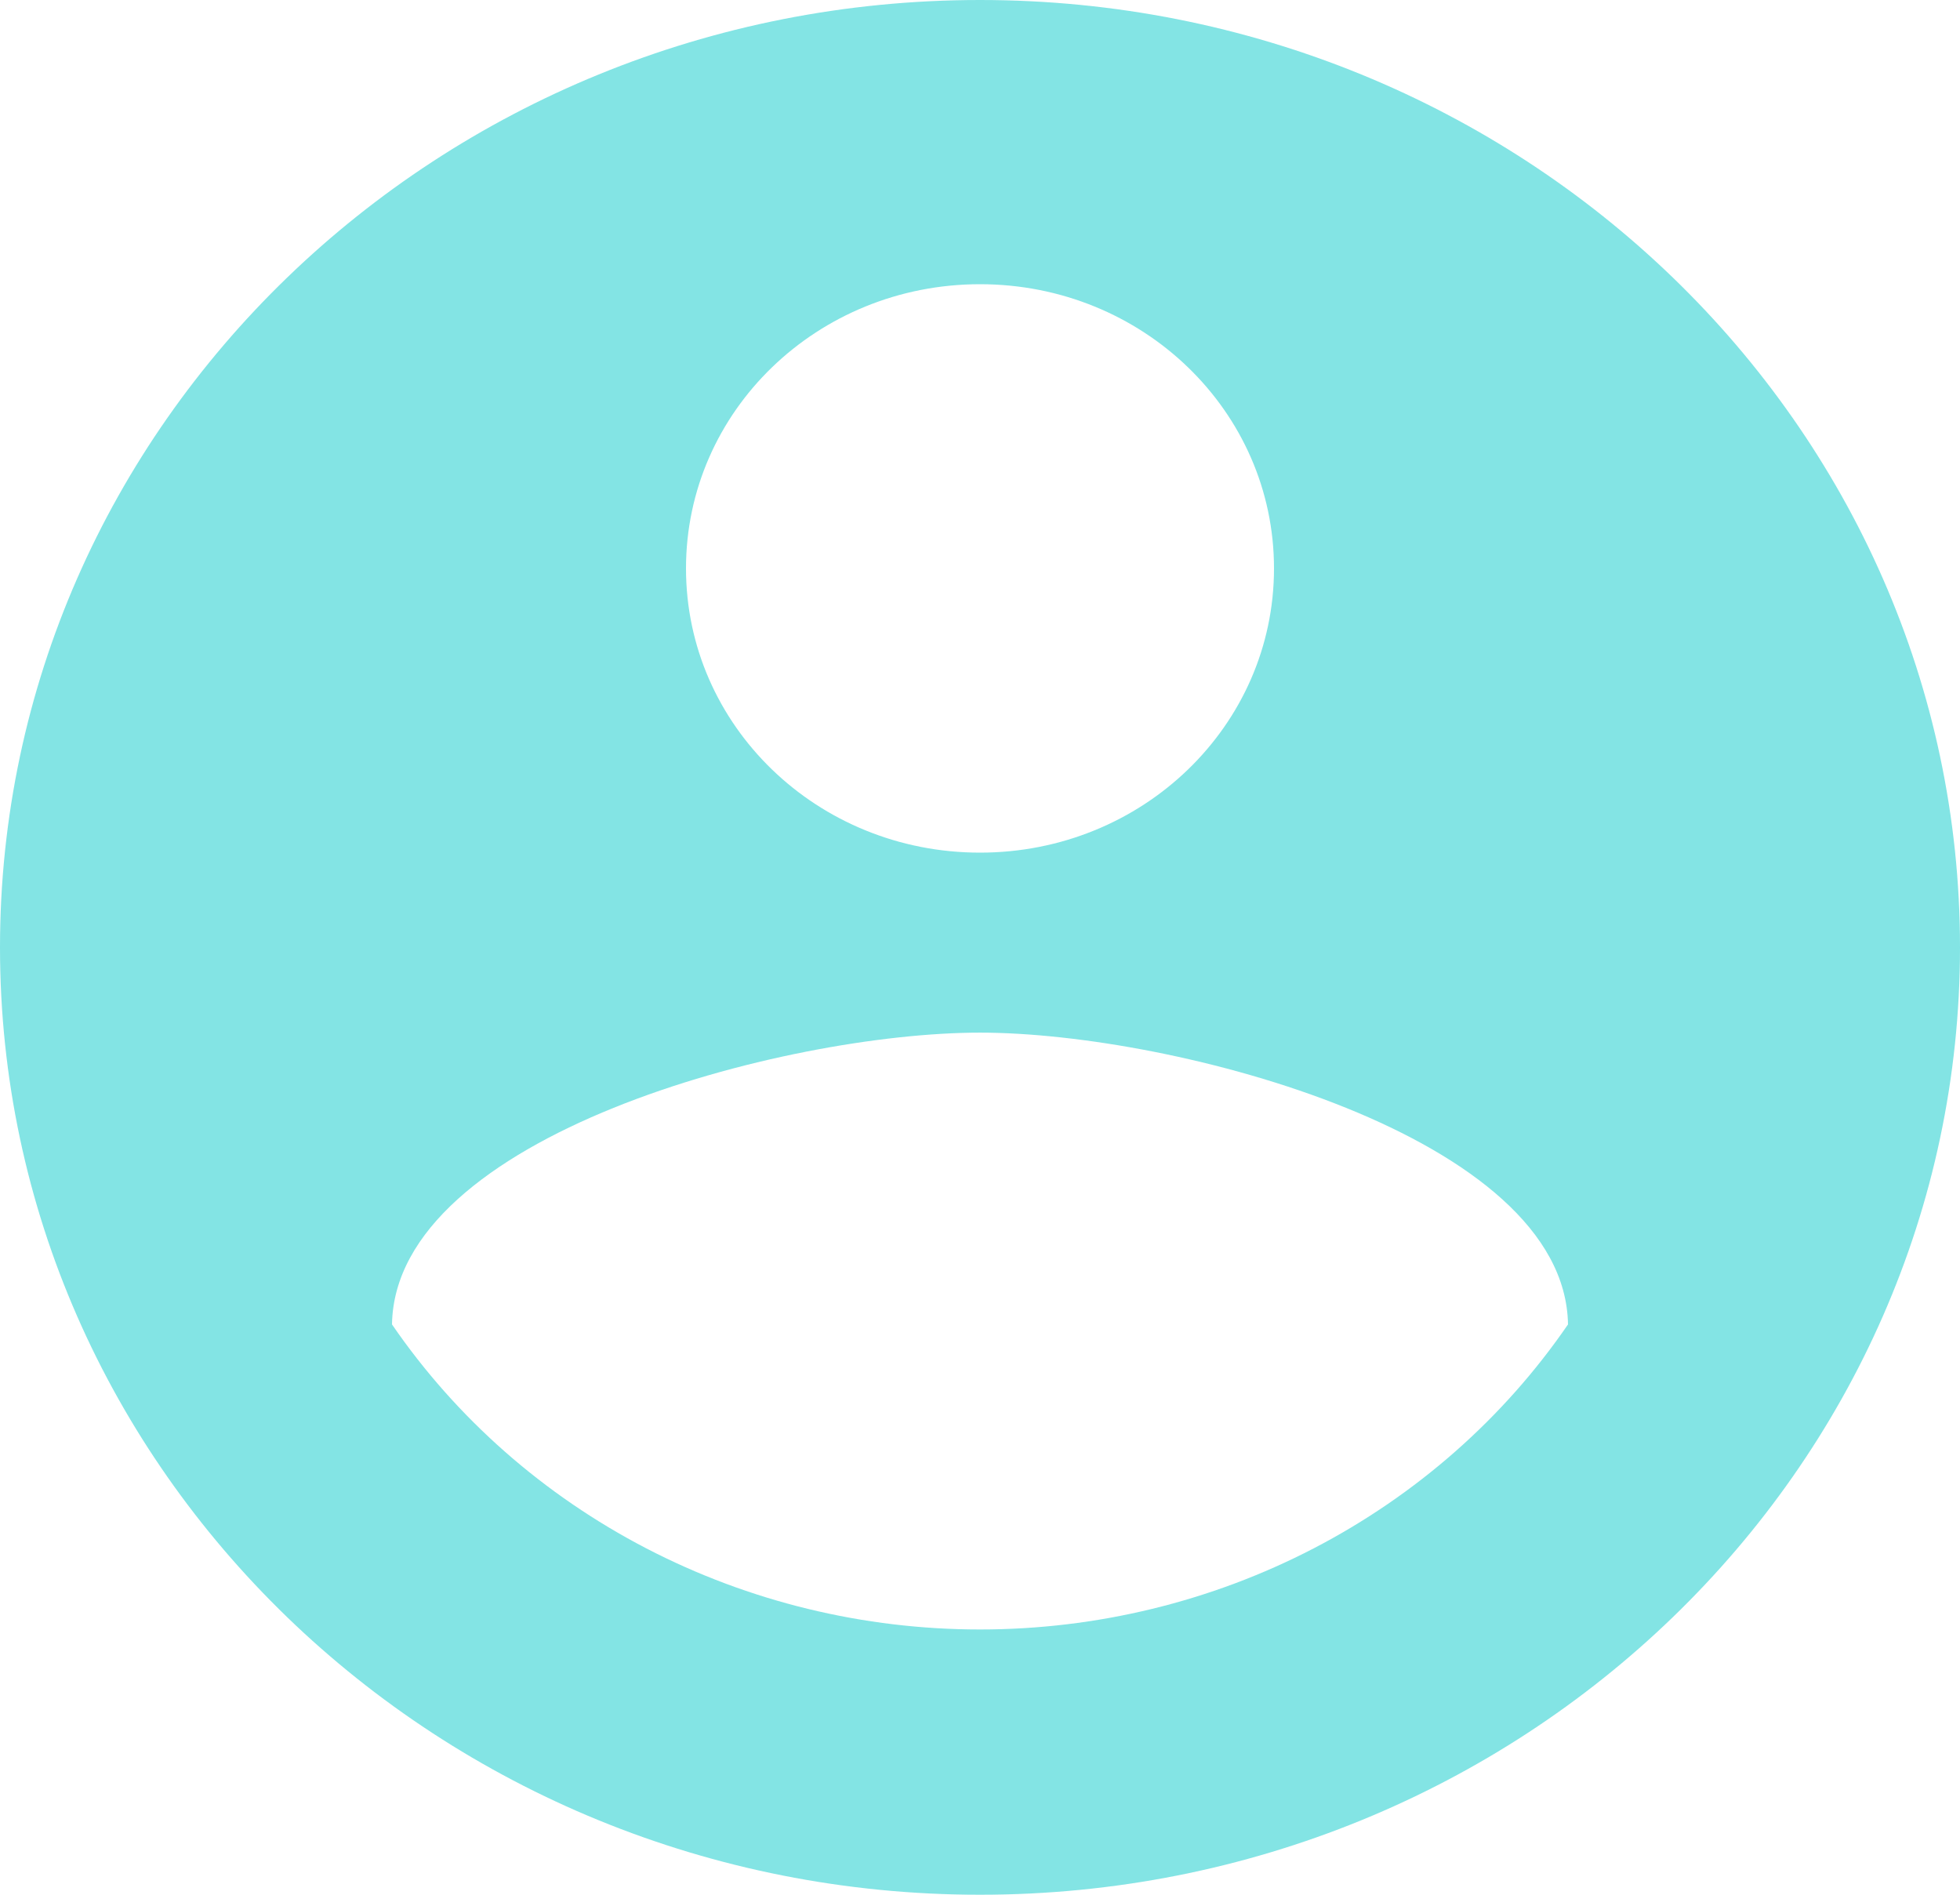 <svg width="30" height="29" viewBox="0 0 30 29" fill="none" xmlns="http://www.w3.org/2000/svg">
<path d="M15 0C6.72 0 0 6.496 0 14.5C0 22.504 6.72 29 15 29C23.28 29 30 22.504 30 14.5C30 6.496 23.28 0 15 0ZM15 4.35C17.49 4.35 19.5 6.293 19.5 8.7C19.5 11.107 17.49 13.05 15 13.05C12.51 13.05 10.5 11.107 10.5 8.7C10.5 6.293 12.51 4.35 15 4.35ZM15 24.94C13.218 24.94 11.463 24.514 9.893 23.699C8.323 22.884 6.985 21.707 6 20.271C6.045 17.386 12 15.805 15 15.805C17.985 15.805 23.955 17.386 24 20.271C23.015 21.707 21.677 22.884 20.107 23.699C18.537 24.514 16.782 24.94 15 24.94Z" fill="#83E4E4"/>
</svg>
